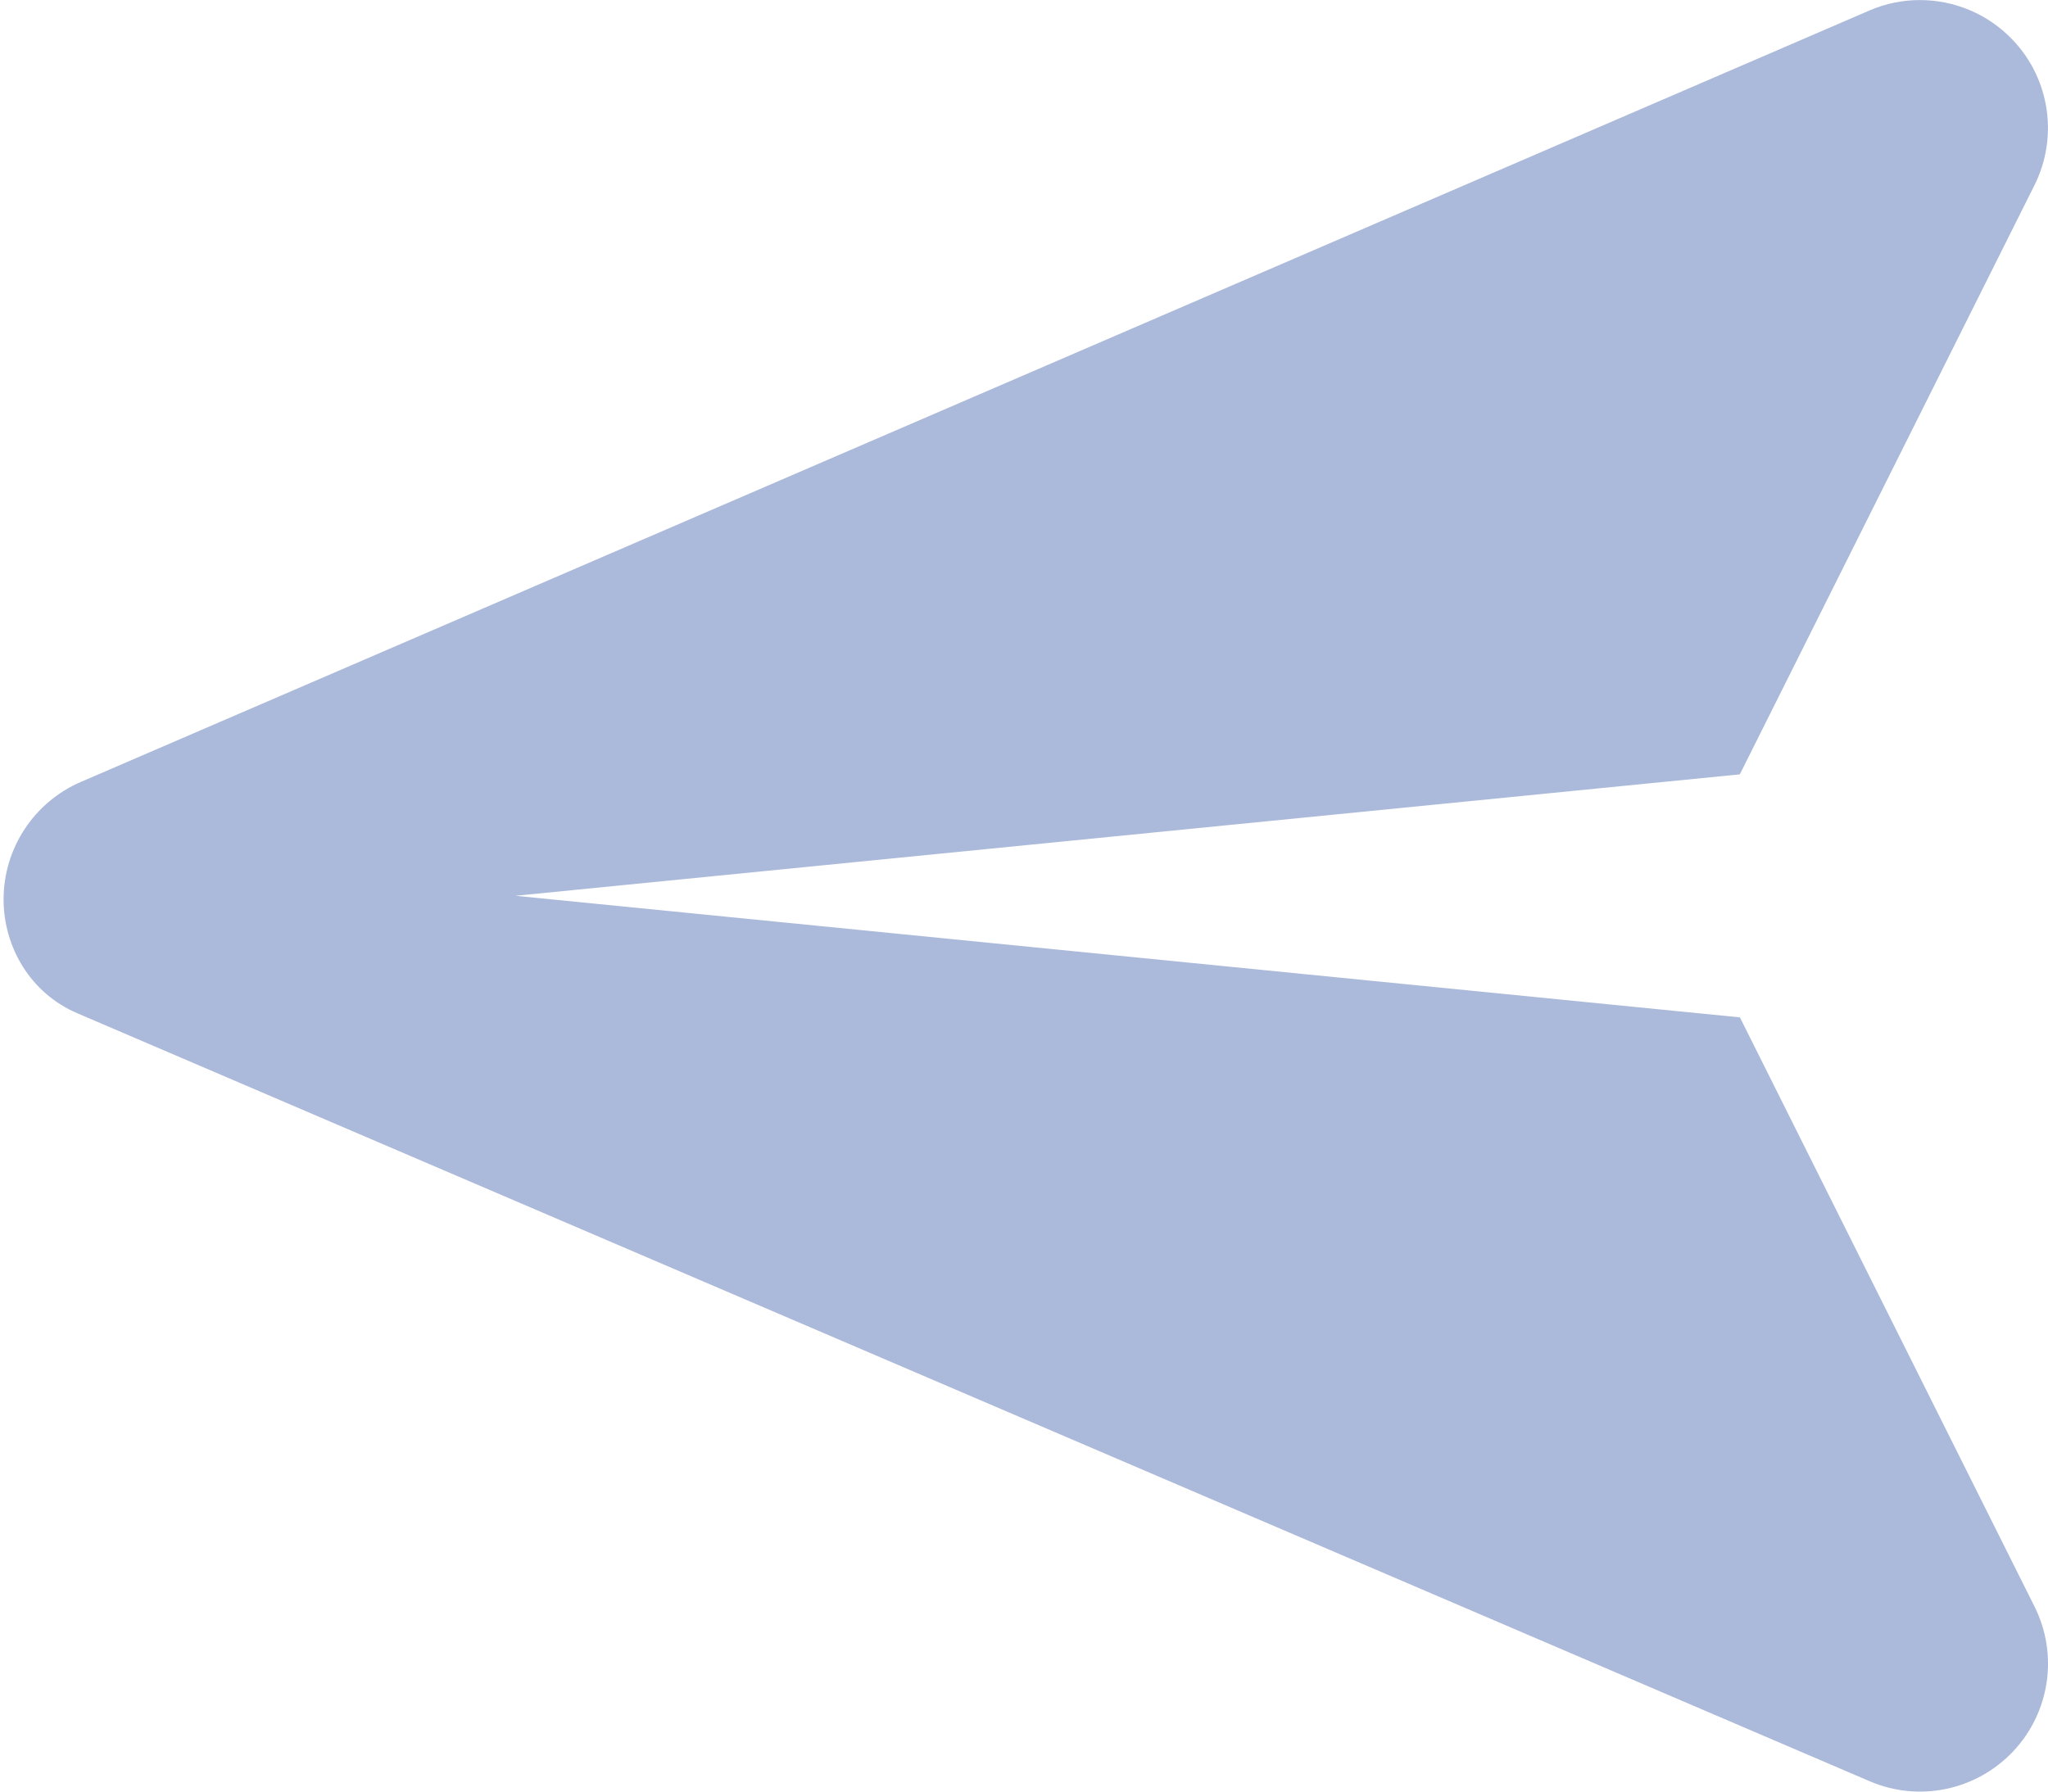 <svg width="32" height="28" viewBox="0 0 32 28" fill="none" xmlns="http://www.w3.org/2000/svg">
<path opacity="0.4" d="M0.056 14.056C0.056 13.257 0.533 12.533 1.269 12.218L29.212 0.163C29.466 0.053 29.734 0.001 29.999 0.001C30.538 0.001 31.067 0.219 31.454 0.629C32.031 1.239 32.163 2.144 31.788 2.896L27.185 12.102L8.053 14L27.186 15.9L31.789 25.107C32.164 25.857 32.031 26.762 31.455 27.372C30.877 27.983 29.983 28.169 29.213 27.838L1.213 15.838C0.475 15.525 0.056 14.8 0.056 14.056Z" fill="#2E50A3"/>
</svg>
